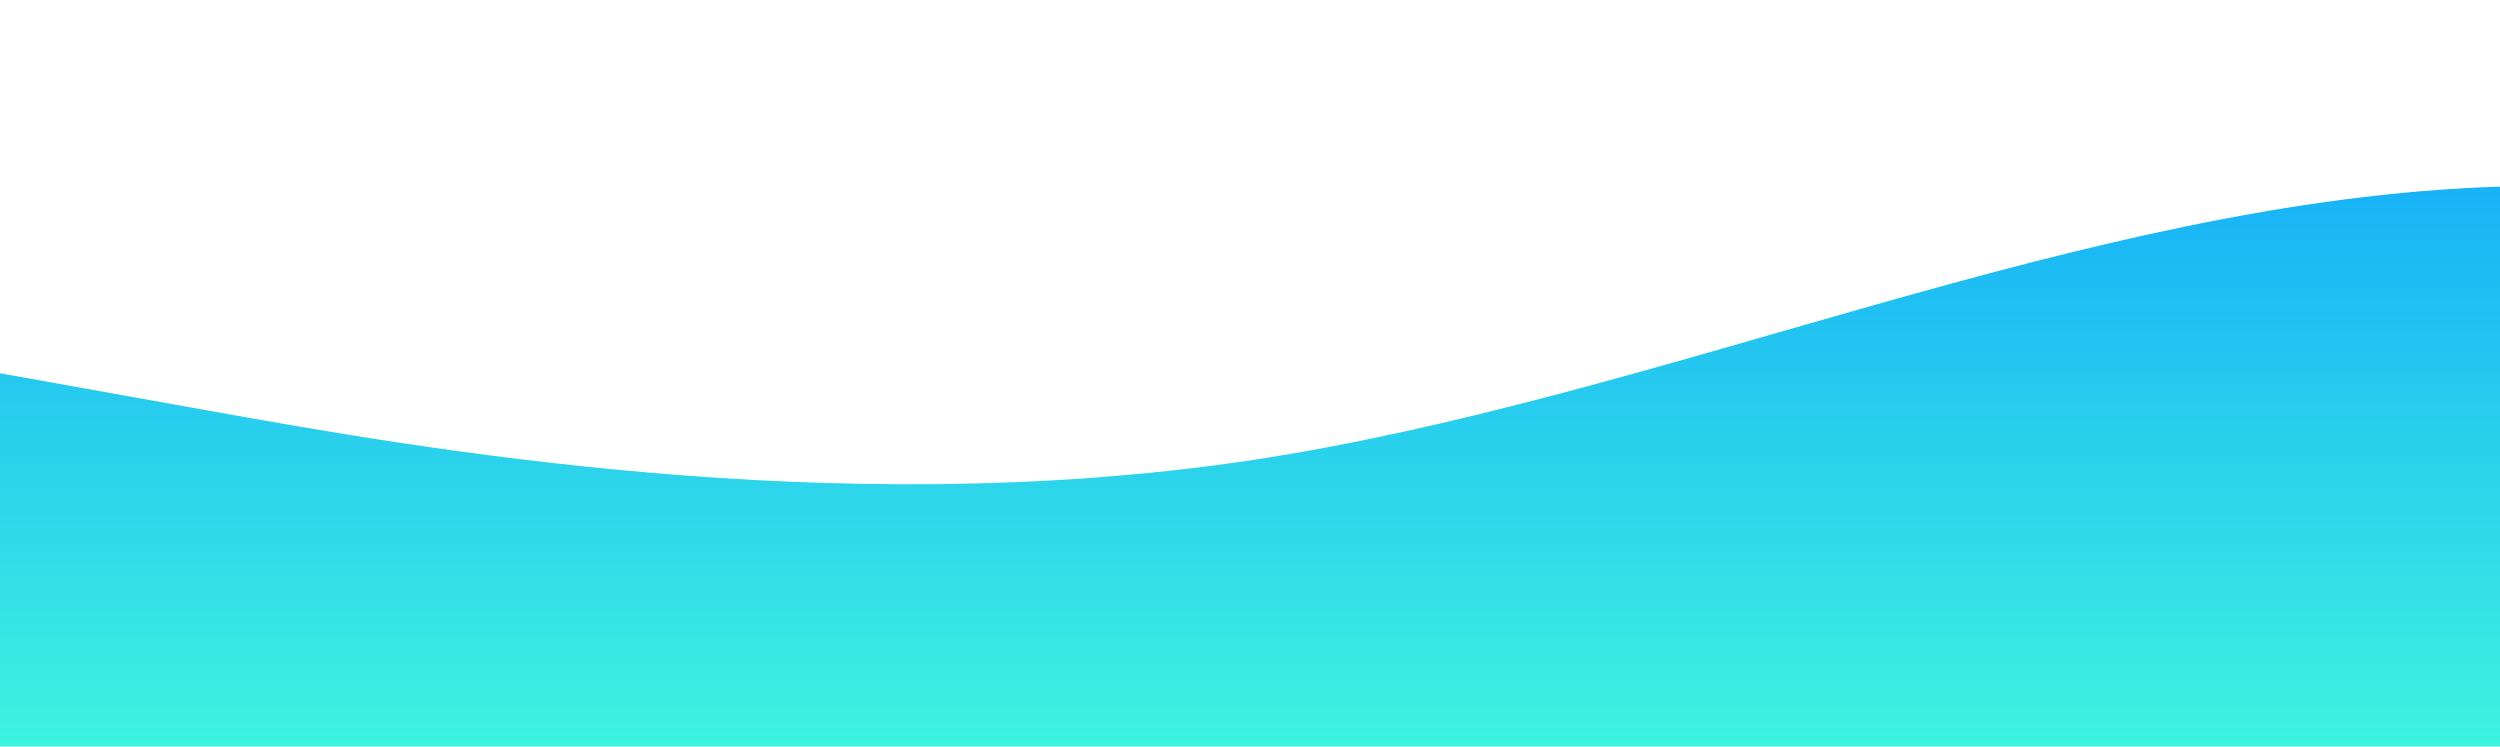 <?xml version="1.0" standalone="no"?>
<svg xmlns:xlink="http://www.w3.org/1999/xlink" id="wave" style="transform:rotate(0deg); transition: 0.3s" viewBox="0 0 1440 430" version="1.1" xmlns="http://www.w3.org/2000/svg"><defs><linearGradient id="sw-gradient-0" x1="0" x2="0" y1="1" y2="0"><stop stop-color="rgba(62, 243, 223.582, 1)" offset="0%"/><stop stop-color="rgba(11, 157.182, 255, 1)" offset="100%"/></linearGradient></defs><path style="transform:translate(0, 0px); opacity:1" fill="url(#sw-gradient-0)" d="M0,215L120,236.5C240,258,480,301,720,265.2C960,229,1200,115,1440,107.5C1680,100,1920,201,2160,236.5C2400,272,2640,244,2880,229.3C3120,215,3360,215,3600,236.5C3840,258,4080,301,4320,286.7C4560,272,4800,201,5040,207.8C5280,215,5520,301,5760,315.3C6000,330,6240,272,6480,265.2C6720,258,6960,301,7200,279.5C7440,258,7680,172,7920,114.7C8160,57,8400,29,8640,14.3C8880,0,9120,0,9360,21.5C9600,43,9840,86,10080,86C10320,86,10560,43,10800,71.7C11040,100,11280,201,11520,207.8C11760,215,12000,129,12240,129C12480,129,12720,215,12960,236.5C13200,258,13440,215,13680,193.5C13920,172,14160,172,14400,143.3C14640,115,14880,57,15120,50.2C15360,43,15600,86,15840,93.2C16080,100,16320,72,16560,86C16800,100,17040,158,17160,186.3L17280,215L17280,430L17160,430C17040,430,16800,430,16560,430C16320,430,16080,430,15840,430C15600,430,15360,430,15120,430C14880,430,14640,430,14400,430C14160,430,13920,430,13680,430C13440,430,13200,430,12960,430C12720,430,12480,430,12240,430C12000,430,11760,430,11520,430C11280,430,11040,430,10800,430C10560,430,10320,430,10080,430C9840,430,9600,430,9360,430C9120,430,8880,430,8640,430C8400,430,8160,430,7920,430C7680,430,7440,430,7200,430C6960,430,6720,430,6480,430C6240,430,6000,430,5760,430C5520,430,5280,430,5040,430C4800,430,4560,430,4320,430C4080,430,3840,430,3600,430C3360,430,3120,430,2880,430C2640,430,2400,430,2160,430C1920,430,1680,430,1440,430C1200,430,960,430,720,430C480,430,240,430,120,430L0,430Z"/></svg>